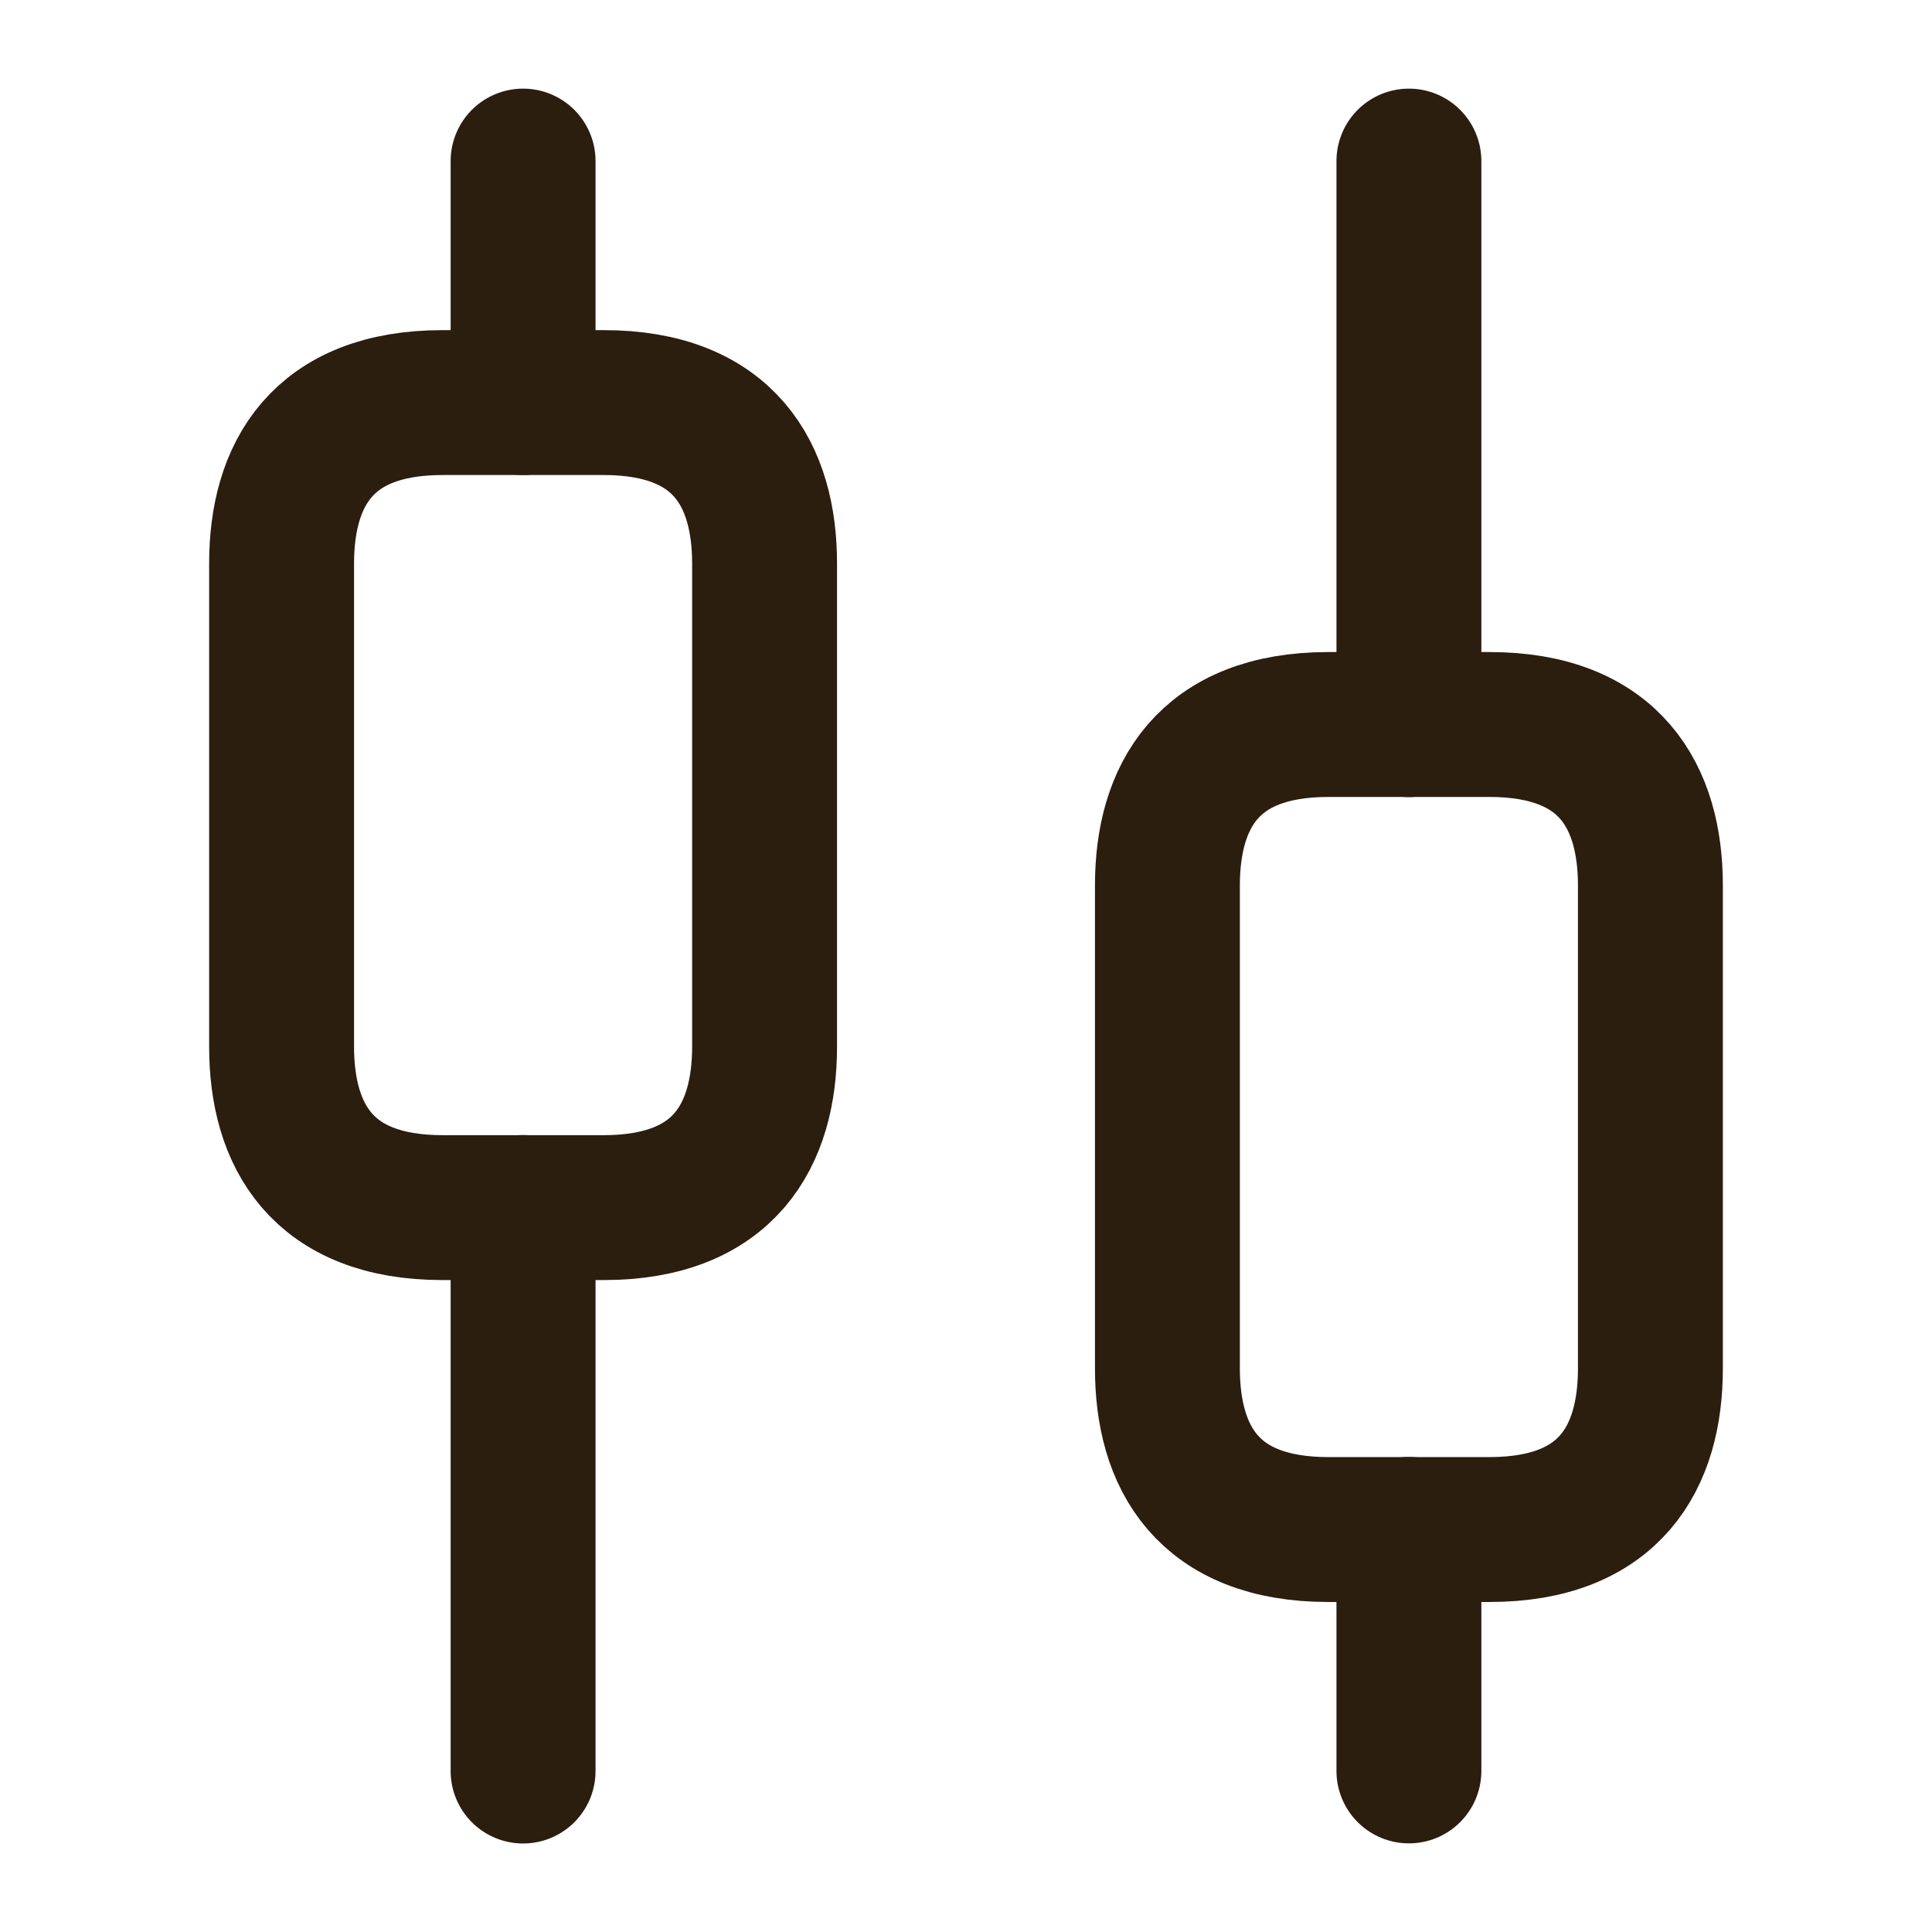 <svg width="16" height="16" viewBox="0 0 16 16" fill="none" xmlns="http://www.w3.org/2000/svg">
<path d="M4.332 14.667V10" stroke="#2B1E0F" stroke-width="1.2" stroke-linecap="round" stroke-linejoin="round"/>
<path d="M4.332 3.334V1.334" stroke="#2B1E0F" stroke-width="1.2" stroke-linecap="round" stroke-linejoin="round"/>
<path d="M11.668 14.666V12.666" stroke="#2B1E0F" stroke-width="1.2" stroke-linecap="round" stroke-linejoin="round"/>
<path d="M11.668 6.001V1.334" stroke="#2B1E0F" stroke-width="1.2" stroke-linecap="round" stroke-linejoin="round"/>
<path d="M6.332 4.667V8.667C6.332 9.401 5.999 10.001 4.999 10.001H3.665C2.665 10.001 2.332 9.401 2.332 8.667V4.667C2.332 3.934 2.665 3.334 3.665 3.334H4.999C5.999 3.334 6.332 3.934 6.332 4.667Z" stroke="#2B1E0F" stroke-width="1.2" stroke-linecap="round" stroke-linejoin="round"/>
<path d="M13.668 7.333V11.333C13.668 12.067 13.335 12.667 12.335 12.667H11.001C10.001 12.667 9.668 12.067 9.668 11.333V7.333C9.668 6.6 10.001 6 11.001 6H12.335C13.335 6 13.668 6.6 13.668 7.333Z" stroke="#2B1E0F" stroke-width="1.2" stroke-linecap="round" stroke-linejoin="round"/>
</svg>

